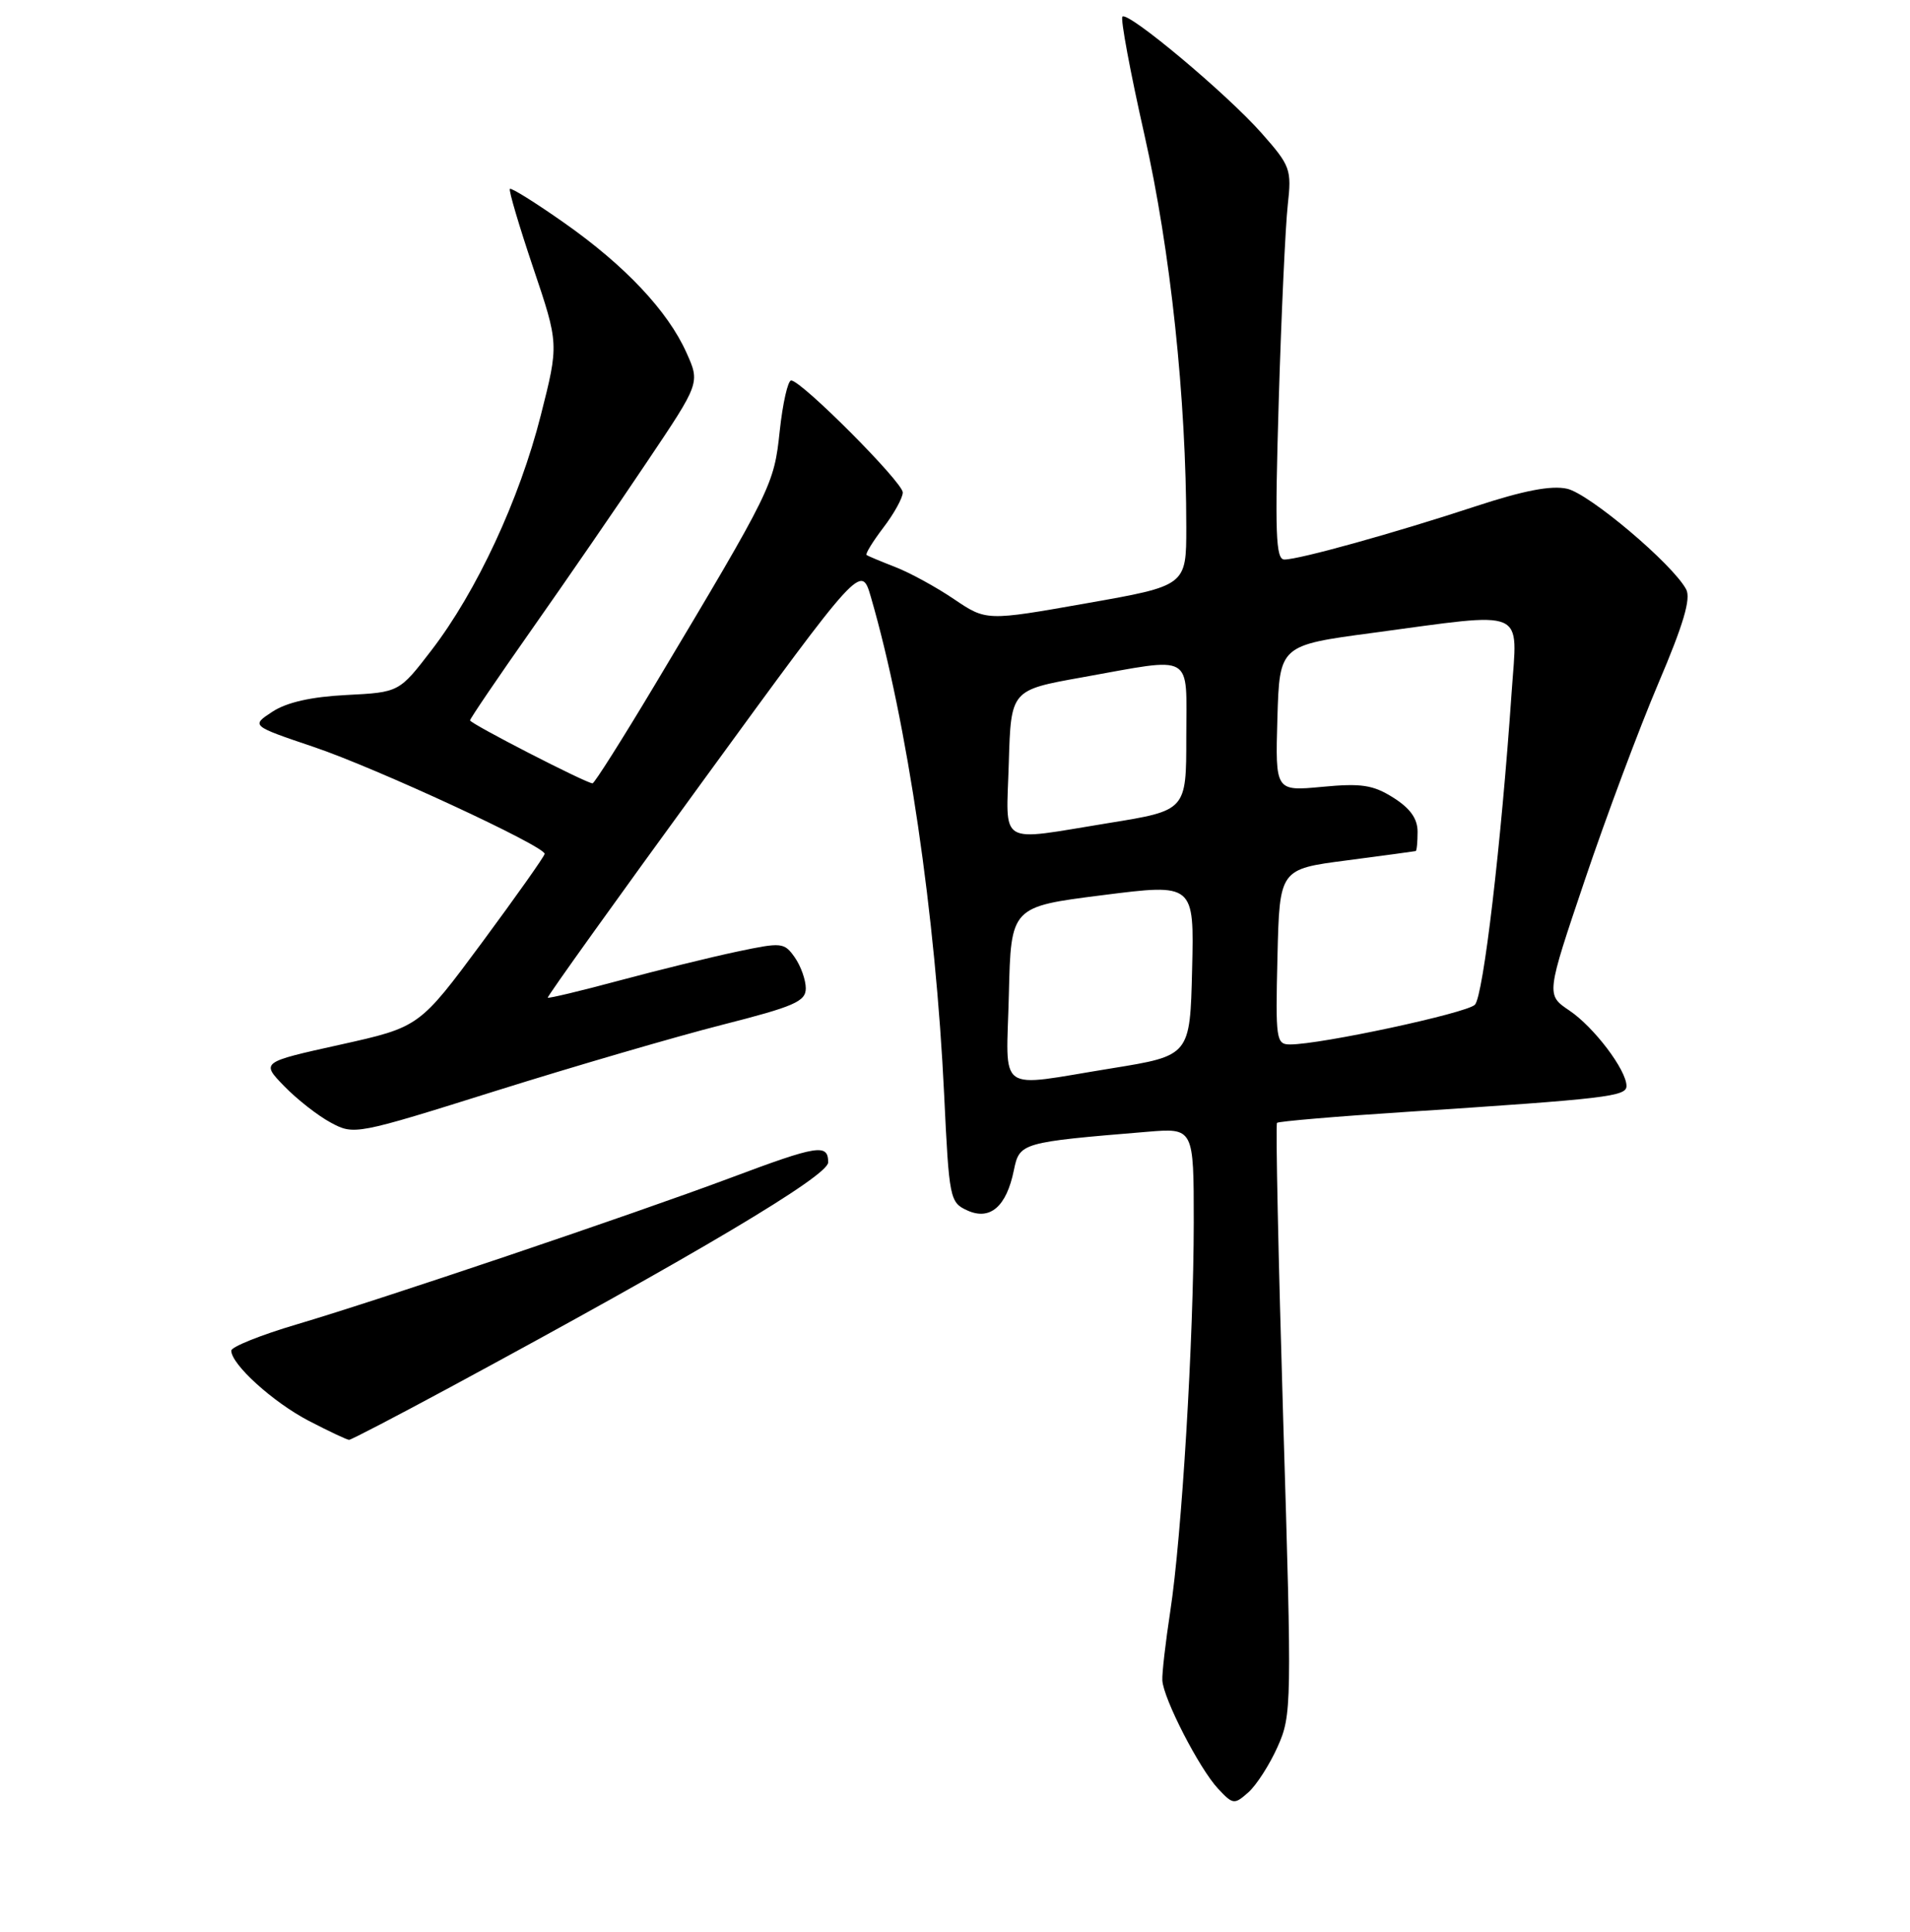 <?xml version="1.0" encoding="UTF-8" standalone="no"?>
<!DOCTYPE svg PUBLIC "-//W3C//DTD SVG 1.1//EN" "http://www.w3.org/Graphics/SVG/1.1/DTD/svg11.dtd" >
<svg xmlns="http://www.w3.org/2000/svg" xmlns:xlink="http://www.w3.org/1999/xlink" version="1.1" viewBox="0 0 256 259">
 <g >
 <path fill="currentColor"
d=" M 171.24 234.14 C 173.13 229.91 173.16 228.66 171.99 190.32 C 171.34 168.62 170.96 150.70 171.16 150.51 C 171.36 150.31 179.17 149.64 188.51 149.04 C 215.37 147.28 218.00 146.97 218.00 145.57 C 218.00 143.43 213.64 137.67 210.34 135.45 C 207.22 133.35 207.22 133.35 212.43 117.92 C 215.29 109.44 219.72 97.60 222.27 91.60 C 225.63 83.72 226.66 80.24 226.00 79.00 C 224.19 75.61 213.00 66.16 210.03 65.51 C 207.90 65.04 204.22 65.75 197.74 67.88 C 186.93 71.44 174.14 75.00 172.15 75.00 C 170.98 75.00 170.86 71.55 171.39 53.75 C 171.74 42.06 172.29 30.24 172.60 27.48 C 173.13 22.71 172.97 22.24 169.13 17.89 C 164.50 12.63 151.19 1.48 150.44 2.23 C 150.16 2.51 151.49 9.66 153.40 18.12 C 156.88 33.53 159.00 53.45 159.00 70.69 C 159.00 78.51 159.00 78.51 145.60 80.87 C 132.20 83.24 132.20 83.24 127.85 80.30 C 125.46 78.68 121.92 76.75 120.00 76.01 C 118.08 75.26 116.34 74.54 116.15 74.39 C 115.96 74.25 116.97 72.60 118.40 70.72 C 119.83 68.85 121.00 66.73 121.00 66.01 C 121.00 64.64 107.41 51.00 106.04 51.00 C 105.60 51.00 104.91 54.04 104.51 57.75 C 103.74 65.01 103.52 65.45 87.80 91.75 C 83.44 99.04 79.67 105.00 79.42 105.00 C 78.58 105.00 63.00 96.99 63.00 96.56 C 63.00 96.33 66.74 90.82 71.31 84.32 C 75.88 77.82 82.82 67.74 86.72 61.91 C 93.83 51.33 93.83 51.33 92.01 47.28 C 89.51 41.69 83.77 35.59 75.59 29.85 C 71.79 27.18 68.53 25.14 68.34 25.32 C 68.16 25.50 69.57 30.26 71.46 35.88 C 74.91 46.11 74.91 46.11 72.48 55.68 C 69.62 66.96 63.89 79.27 57.84 87.15 C 53.50 92.80 53.50 92.80 46.44 93.16 C 41.71 93.40 38.44 94.14 36.51 95.40 C 33.64 97.28 33.64 97.28 42.07 100.13 C 50.35 102.92 73.00 113.41 73.00 114.45 C 73.00 114.75 69.22 120.09 64.61 126.33 C 56.21 137.67 56.21 137.67 45.60 140.03 C 34.98 142.38 34.98 142.38 38.08 145.58 C 39.79 147.34 42.60 149.55 44.34 150.48 C 47.46 152.16 47.72 152.11 66.50 146.21 C 76.95 142.93 90.56 138.96 96.75 137.38 C 106.46 134.91 108.00 134.24 108.00 132.48 C 108.00 131.36 107.34 129.50 106.53 128.34 C 105.11 126.32 104.79 126.29 98.78 127.56 C 95.32 128.29 88.25 130.03 83.06 131.42 C 77.87 132.82 73.53 133.85 73.42 133.73 C 73.30 133.60 82.71 120.47 94.32 104.54 C 115.43 75.57 115.43 75.57 116.73 80.04 C 121.60 96.83 125.41 122.68 126.55 146.82 C 127.21 160.71 127.31 161.18 129.65 162.25 C 132.70 163.64 134.90 161.74 135.89 156.86 C 136.65 153.17 136.85 153.11 153.75 151.71 C 160.00 151.19 160.00 151.19 160.00 163.84 C 159.99 179.48 158.39 205.97 156.85 216.00 C 156.22 220.12 155.74 224.28 155.79 225.23 C 155.91 227.66 160.74 237.06 163.25 239.75 C 165.26 241.90 165.43 241.92 167.32 240.25 C 168.40 239.29 170.17 236.54 171.24 234.14 Z  M 60.39 185.92 C 93.35 168.12 111.00 157.62 111.00 155.81 C 111.00 153.27 109.65 153.48 97.89 157.89 C 84.71 162.82 51.19 174.14 39.75 177.53 C 34.94 178.95 31.00 180.54 31.00 181.04 C 31.00 182.89 36.61 187.97 41.40 190.46 C 44.09 191.86 46.52 193.00 46.79 193.00 C 47.06 193.00 53.18 189.81 60.39 185.92 Z  M 135.22 133.27 C 135.50 121.54 135.50 121.54 147.78 119.99 C 160.06 118.43 160.06 118.43 159.78 129.97 C 159.50 141.50 159.50 141.50 149.00 143.20 C 133.30 145.73 134.89 146.88 135.22 133.27 Z  M 171.22 128.25 C 171.50 116.50 171.50 116.50 180.50 115.33 C 185.45 114.68 189.61 114.12 189.75 114.08 C 189.89 114.03 190.00 112.87 190.00 111.49 C 190.00 109.73 189.01 108.35 186.75 106.92 C 184.03 105.21 182.48 104.97 177.21 105.47 C 170.93 106.06 170.93 106.06 171.21 96.28 C 171.50 86.50 171.50 86.50 184.00 84.83 C 204.94 82.02 203.39 81.36 202.61 92.75 C 201.21 113.13 198.81 133.55 197.68 134.68 C 196.55 135.81 177.05 140.00 172.92 140.00 C 171.04 140.00 170.95 139.39 171.22 128.25 Z  M 135.21 102.25 C 135.50 92.50 135.50 92.50 145.00 90.80 C 160.25 88.07 159.00 87.36 159.00 98.82 C 159.00 108.64 159.00 108.64 148.61 110.32 C 133.51 112.76 134.88 113.59 135.21 102.25 Z "/>
</g>
</svg>